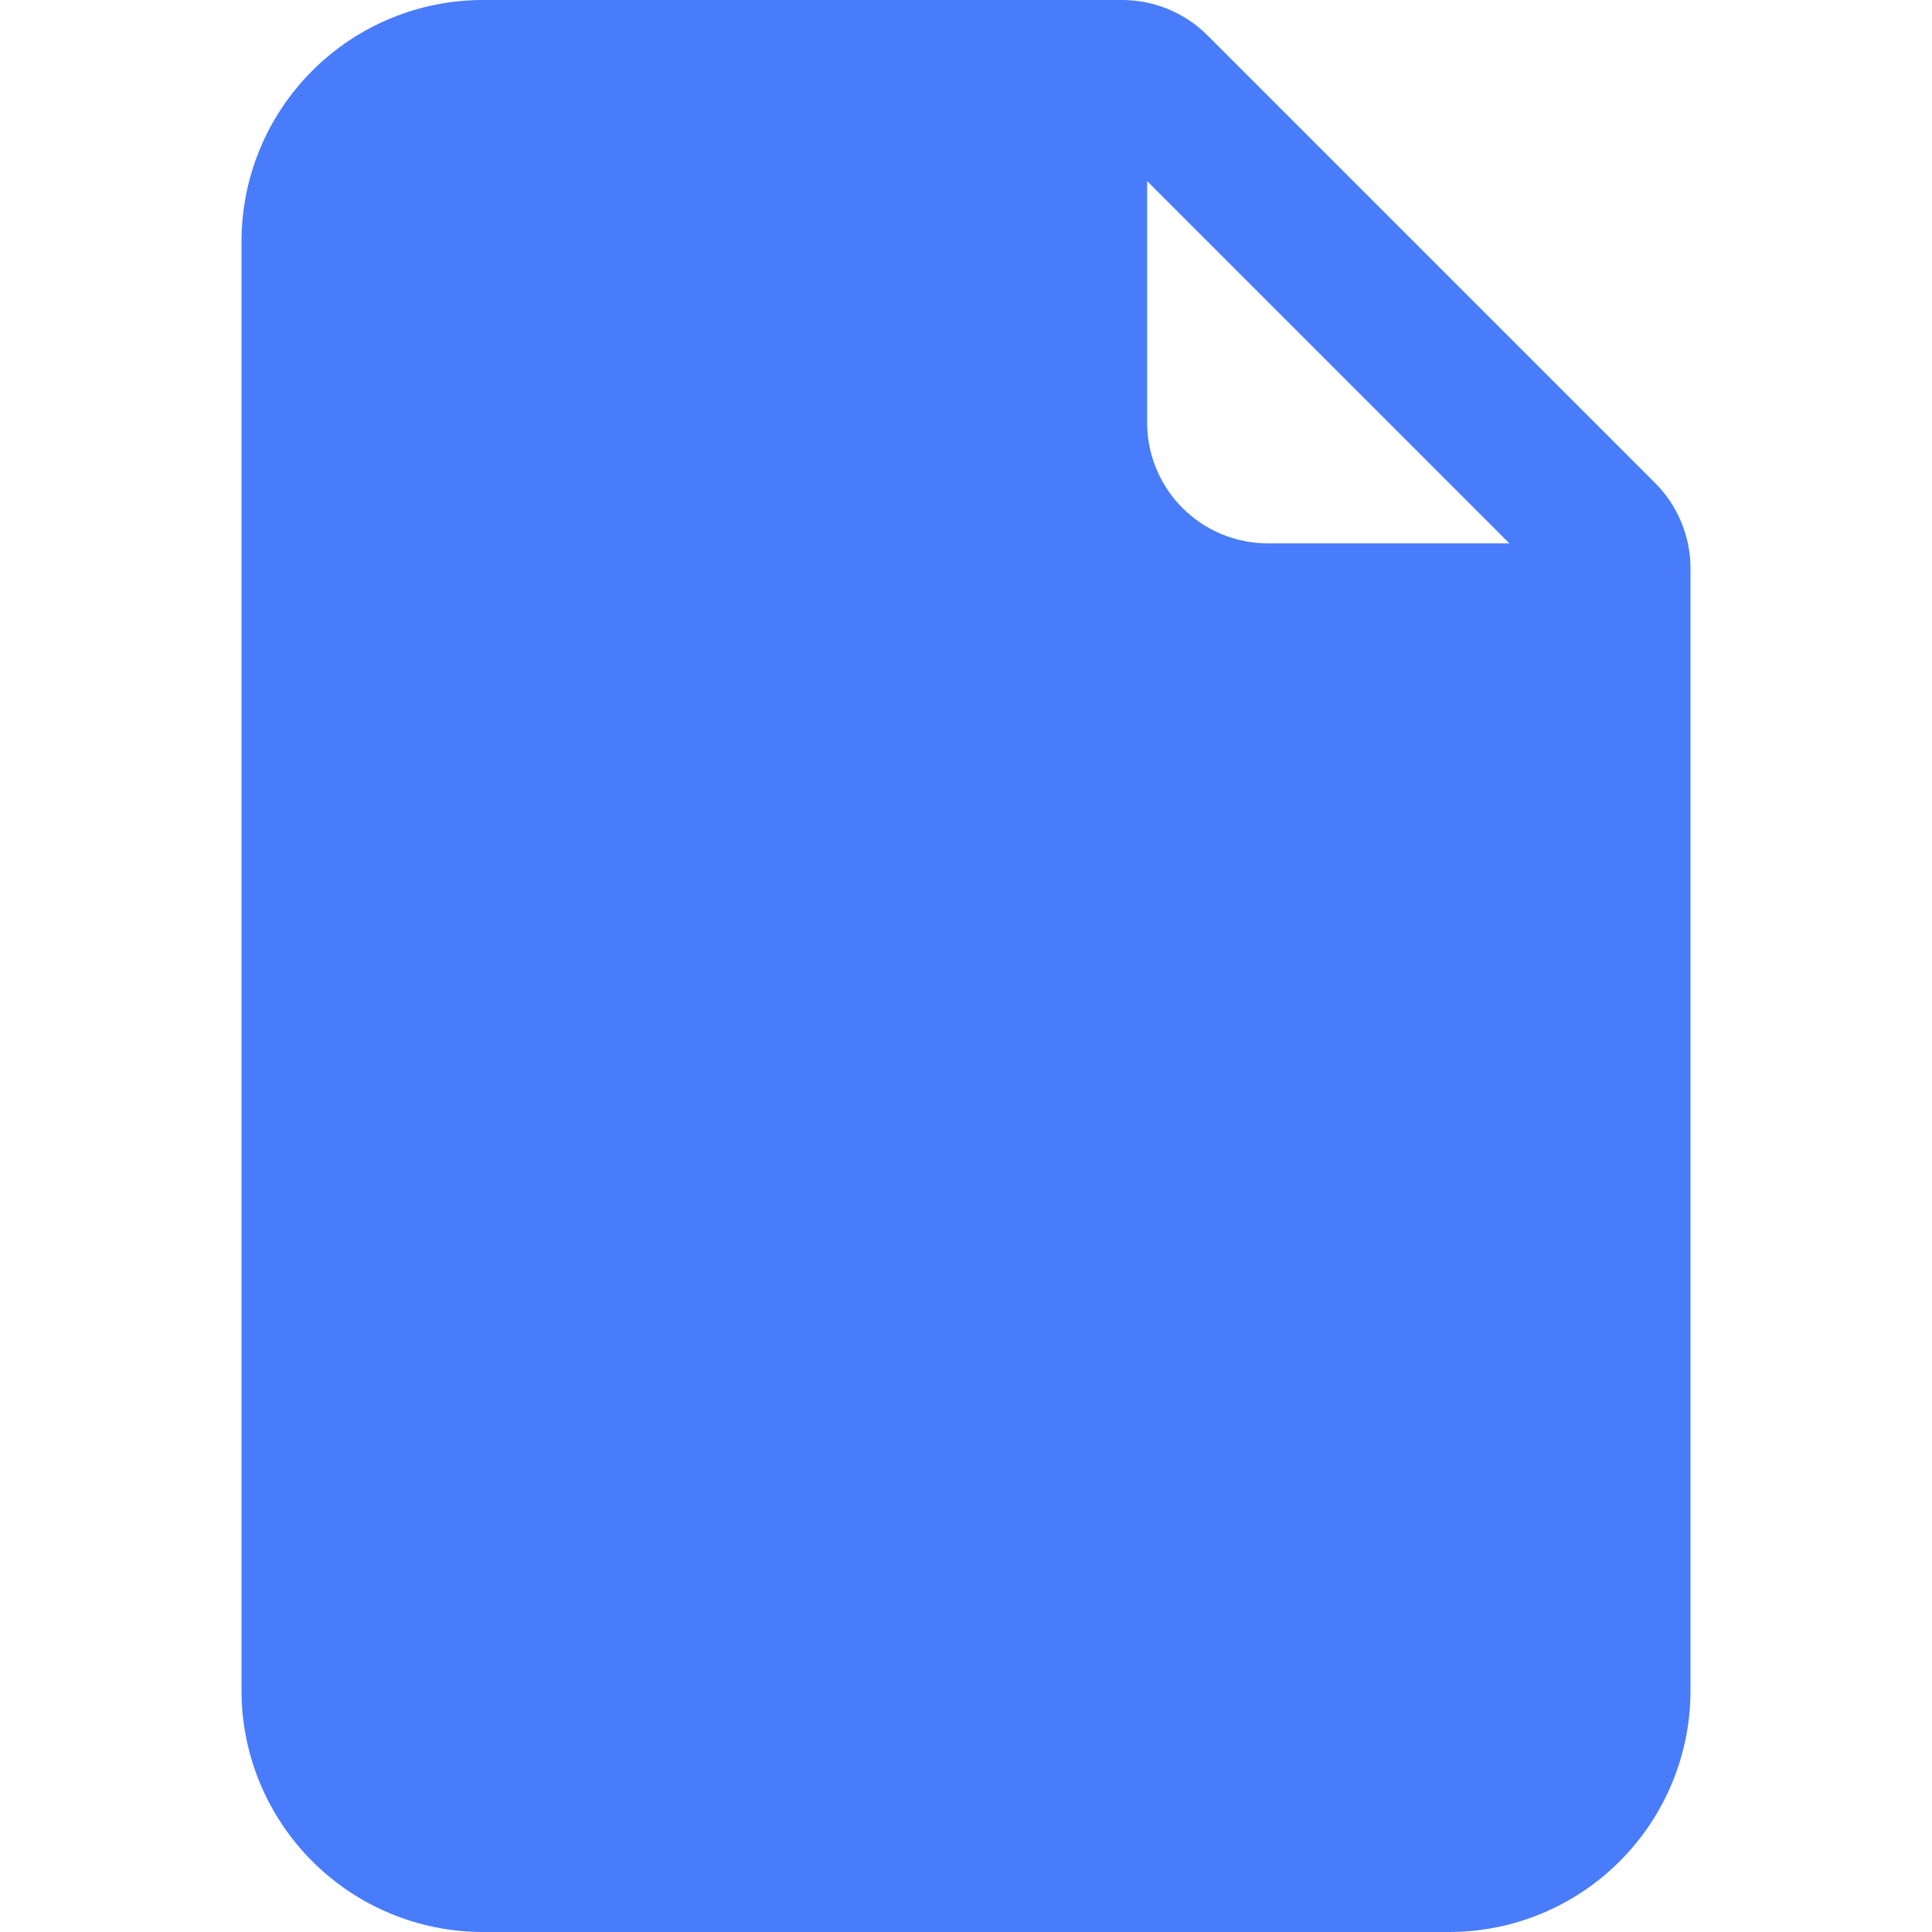 <svg width="32" height="32" viewBox="0 0 32 32" fill="none" xmlns="http://www.w3.org/2000/svg">
<path d="M8 0H18.586C19.116 0 19.625 0.211 20 0.586L27.414 8C27.789 8.375 28 8.884 28 9.414V28C28 29.061 27.579 30.078 26.828 30.828C26.078 31.579 25.061 32 24 32H8C6.939 32 5.922 31.579 5.172 30.828C4.421 30.078 4 29.061 4 28V4C4 2.939 4.421 1.922 5.172 1.172C5.922 0.421 6.939 0 8 0V0ZM19 3V7C19 7.53 19.211 8.039 19.586 8.414C19.961 8.789 20.47 9 21 9H25L19 3Z" fill="#487CFB"/>
</svg>
